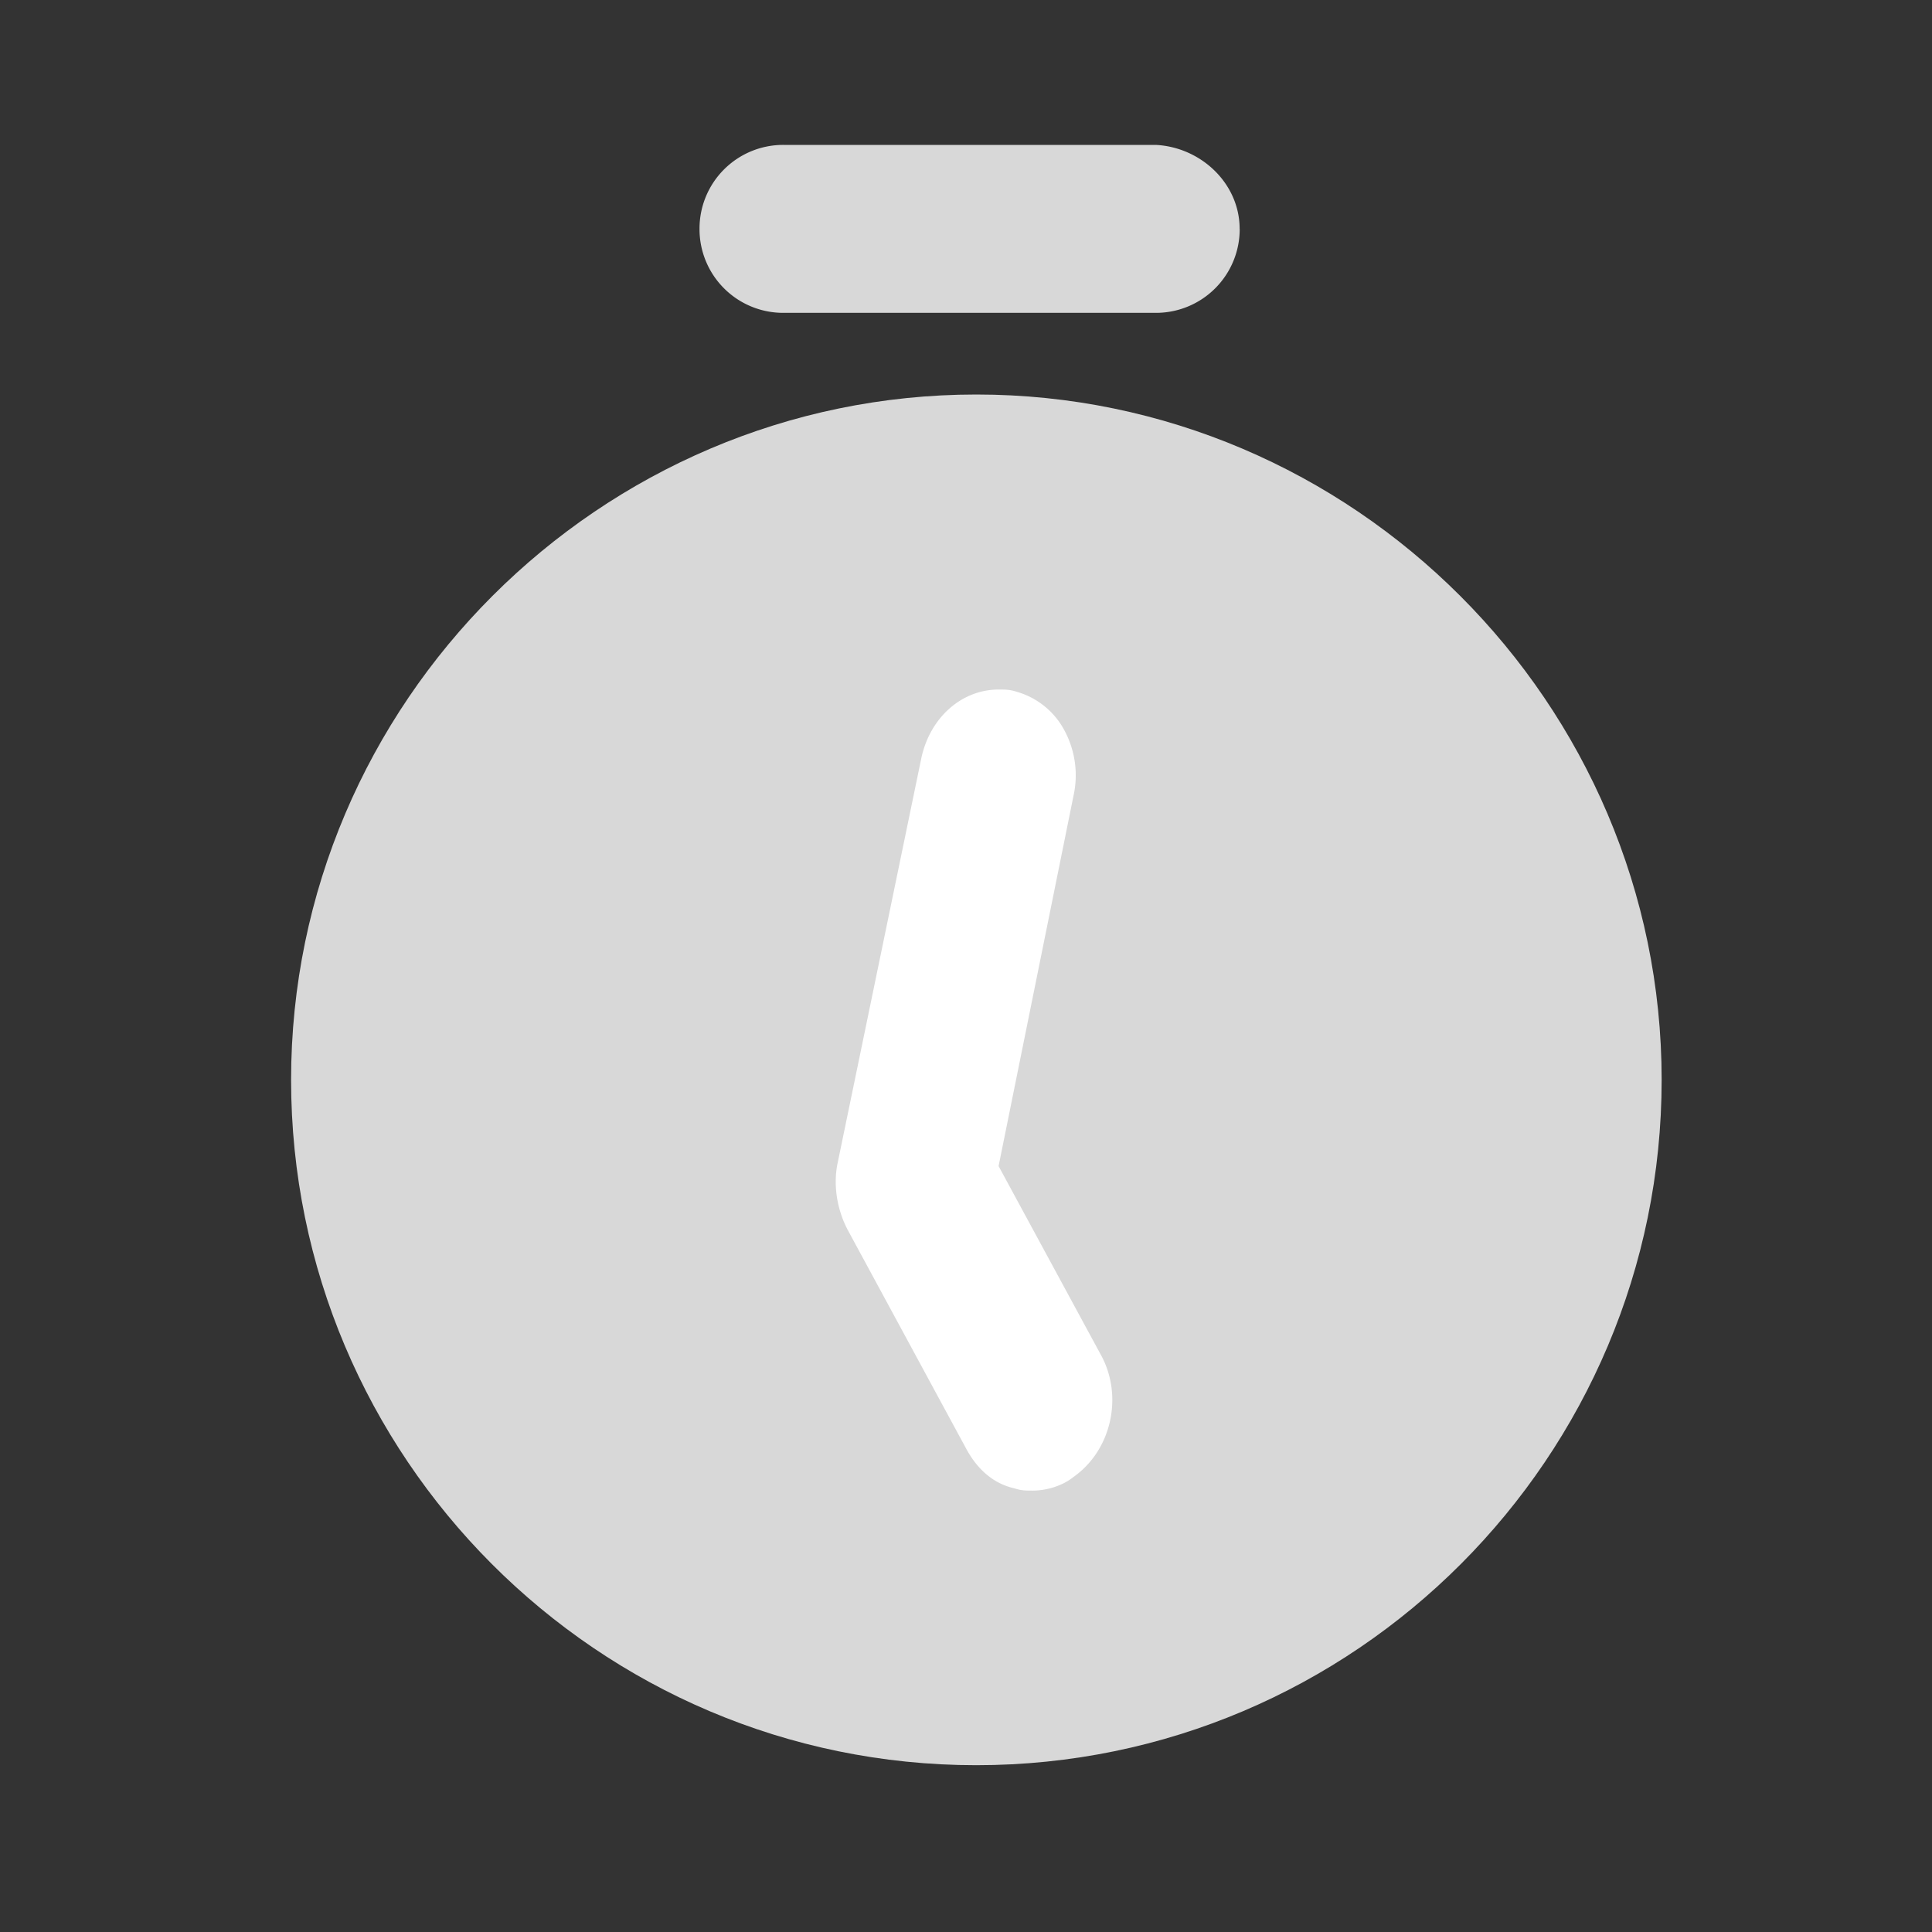 <svg width="30" height="30" viewBox="0 0 30 30" xmlns="http://www.w3.org/2000/svg"><rect x="0" y="0" width="30" height="30" fill="#333333" stroke="none"/><title>08052EAA-BA1E-4C7B-9D9B-937B498C0DAA</title><g fill-rule="nonzero" fill="none"><path d="M15.161 27.41c-5.884 0-10.641-4.792-10.641-10.642S9.312 6.126 15.16 6.126c5.85 0 10.642 4.793 10.642 10.642 0 5.85-4.757 10.642-10.642 10.642z" fill="#D8D8D8"/><path d="M17.091 21.032l-1.585-2.925 1.162-5.744a1.47 1.47 0 0 0-.14-1.022 1.215 1.215 0 0 0-.74-.599c-.106-.035-.177-.035-.282-.035-.564 0-1.058.423-1.198 1.057l-1.304 6.308c-.07.352 0 .74.176 1.057l1.832 3.383c.176.317.423.528.74.599.106.035.176.035.282.035.212 0 .458-.07.634-.211.6-.423.776-1.269.423-1.903z" fill="#FFF"/><path d="M19.25 3.554a1.3 1.3 0 0 1-1.305 1.304h-5.779a1.3 1.3 0 0 1-1.304-1.304 1.3 1.3 0 0 1 1.304-1.304h5.78c.704.035 1.303.6 1.303 1.304z" fill="#D8D8D8"/></g></svg>